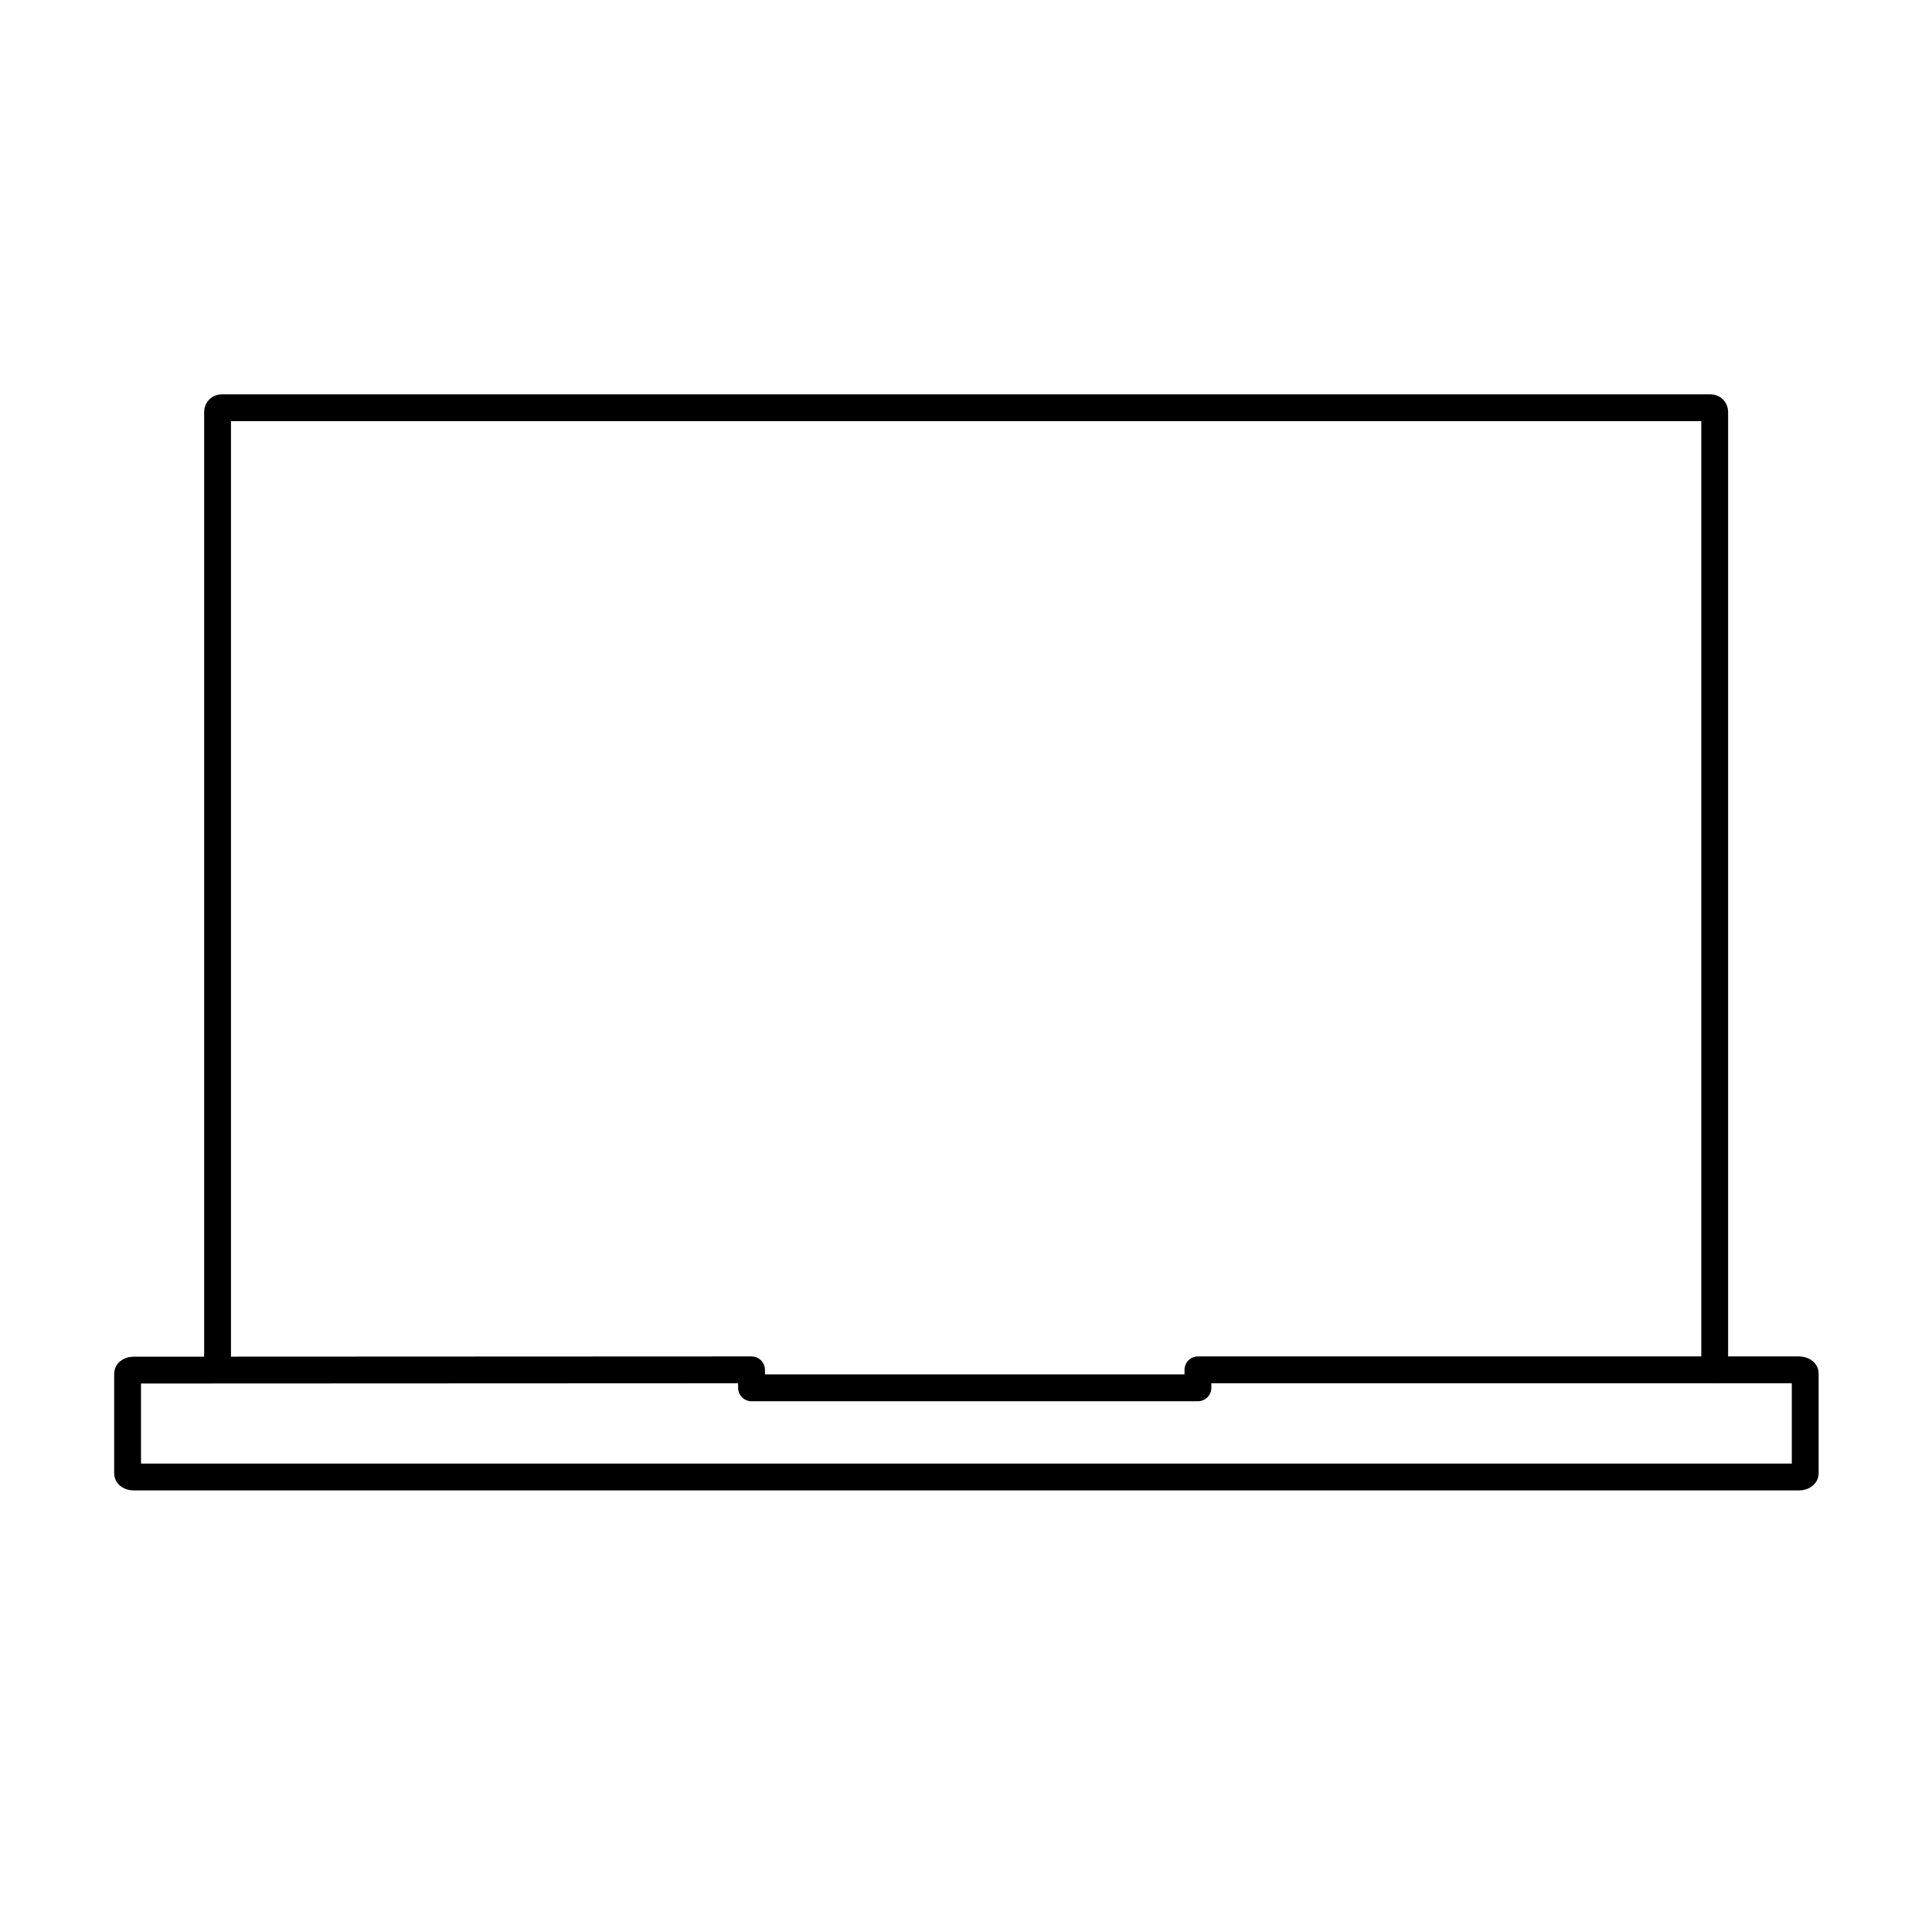 <svg role="img" width="72" height="72" viewBox="0 0 72 72" fill="none" xmlns="http://www.w3.org/2000/svg">
<path d="M28.007 51.05V51.72H44.643V51.05H67.045C67.165 51.05 67.275 51.11 67.275 51.18V54.913C67.275 54.983 67.165 55.044 67.045 55.044H4.985C4.855 55.044 4.755 54.983 4.755 54.913V51.19C4.755 51.12 4.855 51.06 4.985 51.06L28.007 51.05Z" stroke="currentColor" stroke-linecap="round" stroke-linejoin="round"/>
<path d="M63.902 51.05V15.345C63.902 15.265 63.832 15.195 63.752 15.195H8.258C8.178 15.195 8.108 15.265 8.108 15.345V51.05" stroke="currentColor" stroke-linecap="round" stroke-linejoin="round"/>
</svg>
